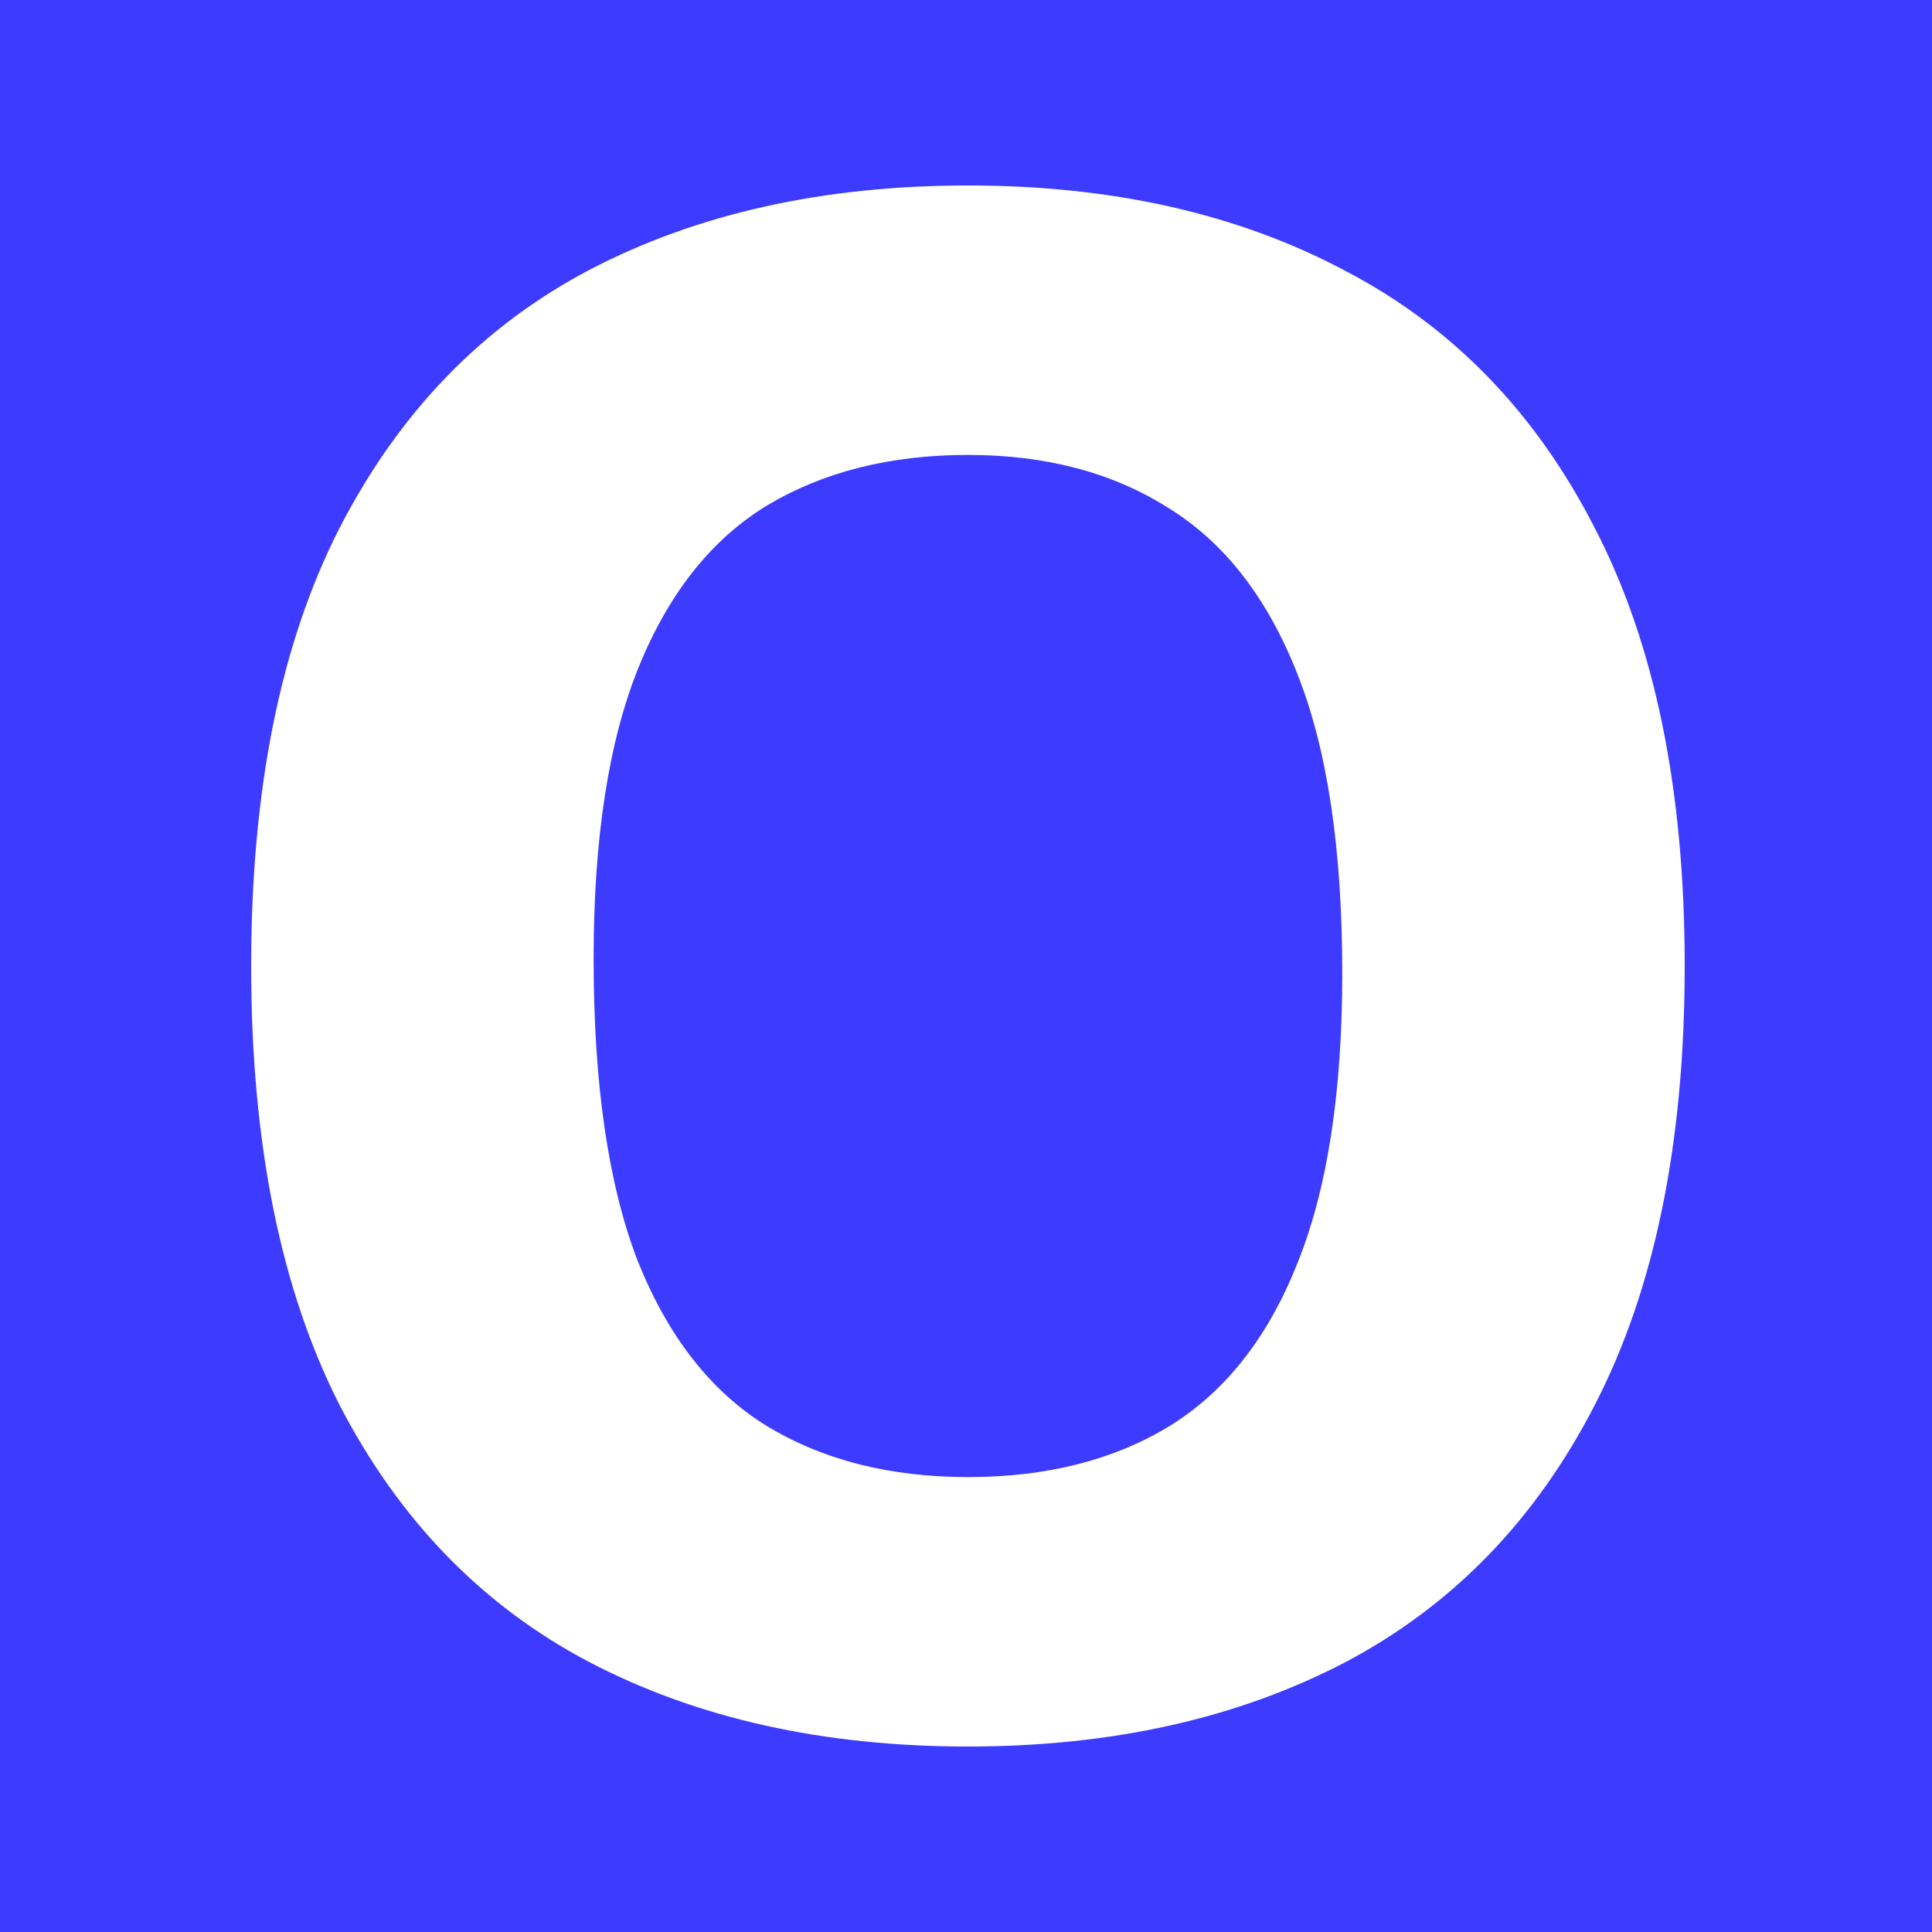 <svg width="32" height="32" viewBox="0 0 32 32" fill="none" xmlns="http://www.w3.org/2000/svg">
<rect width="32" height="32" fill="#3D3BFF"/>
<path d="M16.032 28.928C13.636 28.928 11.546 28.462 9.764 27.531C7.992 26.6 6.613 25.181 5.625 23.273C4.648 21.354 4.16 18.93 4.16 16C4.16 13.07 4.648 10.652 5.625 8.744C6.613 6.825 7.992 5.4 9.764 4.469C11.546 3.538 13.636 3.072 16.032 3.072C18.428 3.072 20.512 3.543 22.283 4.486C24.066 5.417 25.445 6.842 26.422 8.761C27.41 10.669 27.904 13.082 27.904 16C27.904 18.918 27.41 21.337 26.422 23.256C25.445 25.164 24.066 26.589 22.283 27.531C20.5 28.462 18.416 28.928 16.032 28.928ZM16.032 24.465C17.326 24.465 18.433 24.187 19.353 23.631C20.284 23.063 20.994 22.166 21.482 20.94C21.982 19.713 22.232 18.106 22.232 16.119C22.232 14.053 21.982 12.395 21.482 11.146C20.983 9.885 20.267 8.971 19.336 8.403C18.416 7.824 17.315 7.535 16.032 7.535C14.749 7.535 13.642 7.813 12.71 8.369C11.791 8.926 11.081 9.817 10.581 11.043C10.082 12.27 9.832 13.882 9.832 15.881C9.832 17.959 10.076 19.628 10.564 20.889C11.064 22.138 11.774 23.046 12.693 23.614C13.624 24.181 14.737 24.465 16.032 24.465Z" fill="white"/>
</svg>
